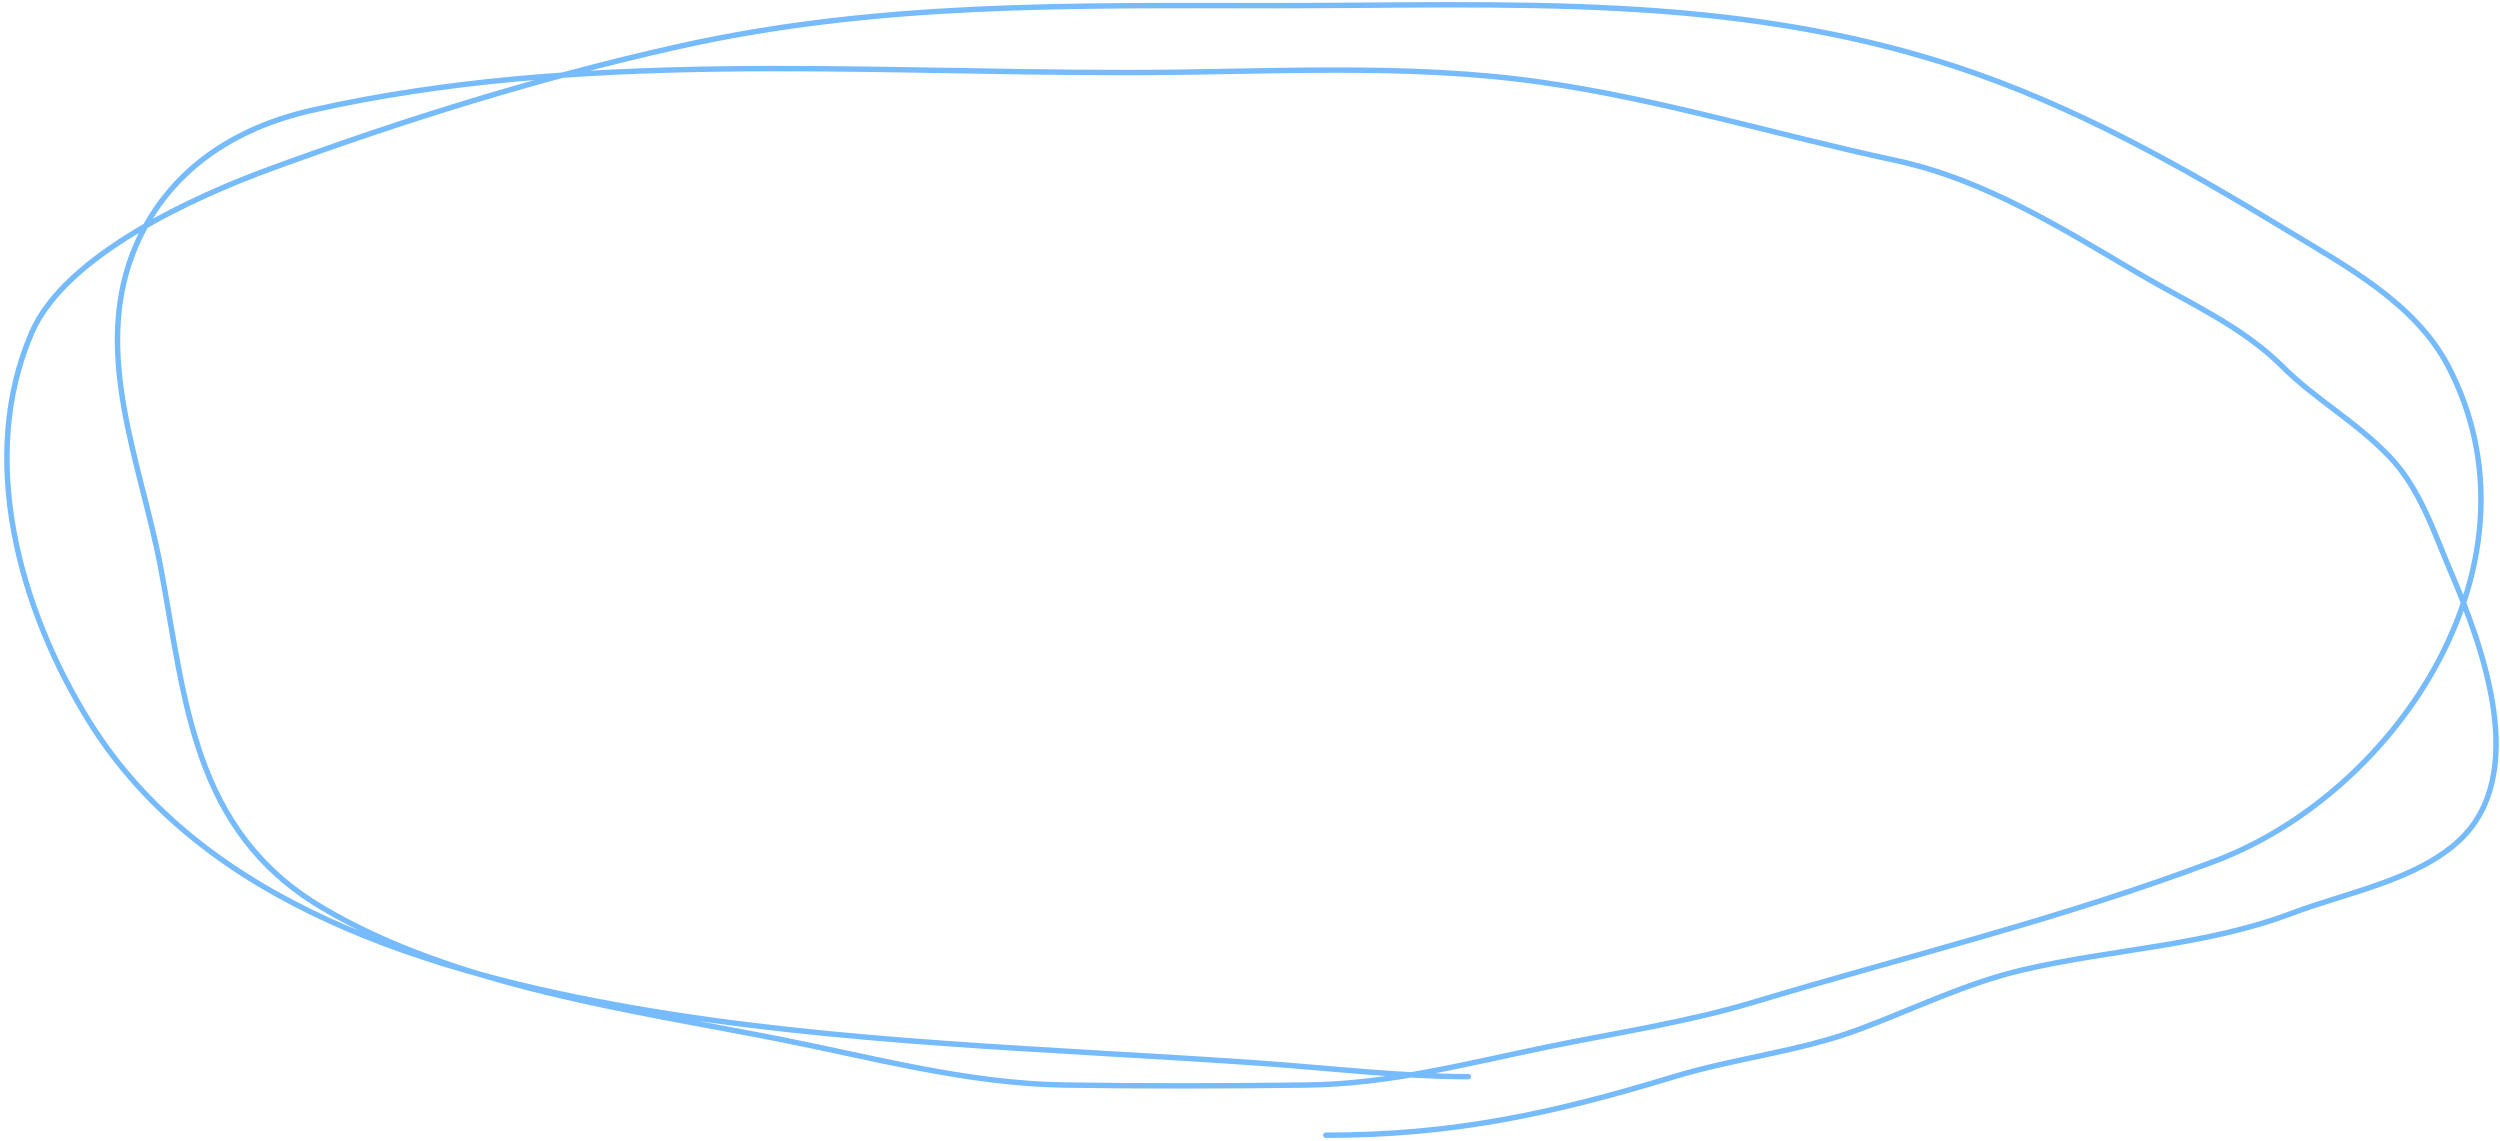 <svg width="460" height="210" viewBox="0 0 460 210" fill="none" xmlns="http://www.w3.org/2000/svg">
<path d="M243.952 208.882C267.443 208.882 285.72 204.898 308.039 198.105C319.233 194.698 331.181 193.471 342.138 189.381C352.226 185.615 361.737 180.886 372.297 178.433C388.737 174.613 405.944 174.02 421.818 167.998C431.624 164.278 444.649 161.962 452.491 154.655C465.473 142.559 456.868 119.082 450.949 105.218C447.855 97.972 445.301 89.971 439.811 84.177C433.523 77.541 426.142 73.61 419.848 67.327C412.531 60.023 402.463 55.579 393.63 50.392C379.403 42.037 365.16 33.017 348.821 29.522C326.935 24.84 305.425 18.206 283.192 15.067C258.336 11.558 232.415 13.357 207.368 13.357C157.425 13.357 106.38 9.29 57.432 20.285C43.124 23.498 31.119 31.303 25.132 44.918C16.544 64.446 25.945 85.14 29.587 104.533C34.142 128.785 35.365 152.777 59.231 166.971C83.781 181.572 116.459 185.861 143.709 191.262C160.966 194.683 178.125 199.373 195.801 199.644C210.686 199.873 225.637 199.837 240.525 199.644C255.862 199.446 269.831 195.691 284.734 192.631C297.364 190.037 310.225 188.134 322.604 184.42C351.152 175.853 379.644 168.965 407.596 158.418C441.486 145.631 469.19 103.072 450.435 67.327C444.379 55.786 431.765 49.036 421.047 42.523C401.262 30.5 381.407 19.255 359.274 12.074C318.033 -1.307 277.469 1.04 234.699 1.04C196.973 1.04 161.336 0.35 124.432 8.652C98.713 14.438 74.707 21.956 49.978 30.976C36.036 36.062 12.066 46.859 5.854 61.169C-4.19 84.309 3.594 112.144 16.478 132.844C37.464 166.561 79.59 179.019 116.464 185.446C154.334 192.047 193.546 192.934 231.871 195.624C244.315 196.498 257.846 198.105 270.169 198.105" stroke="#75BBFD" stroke-linecap="round"/>
</svg>
